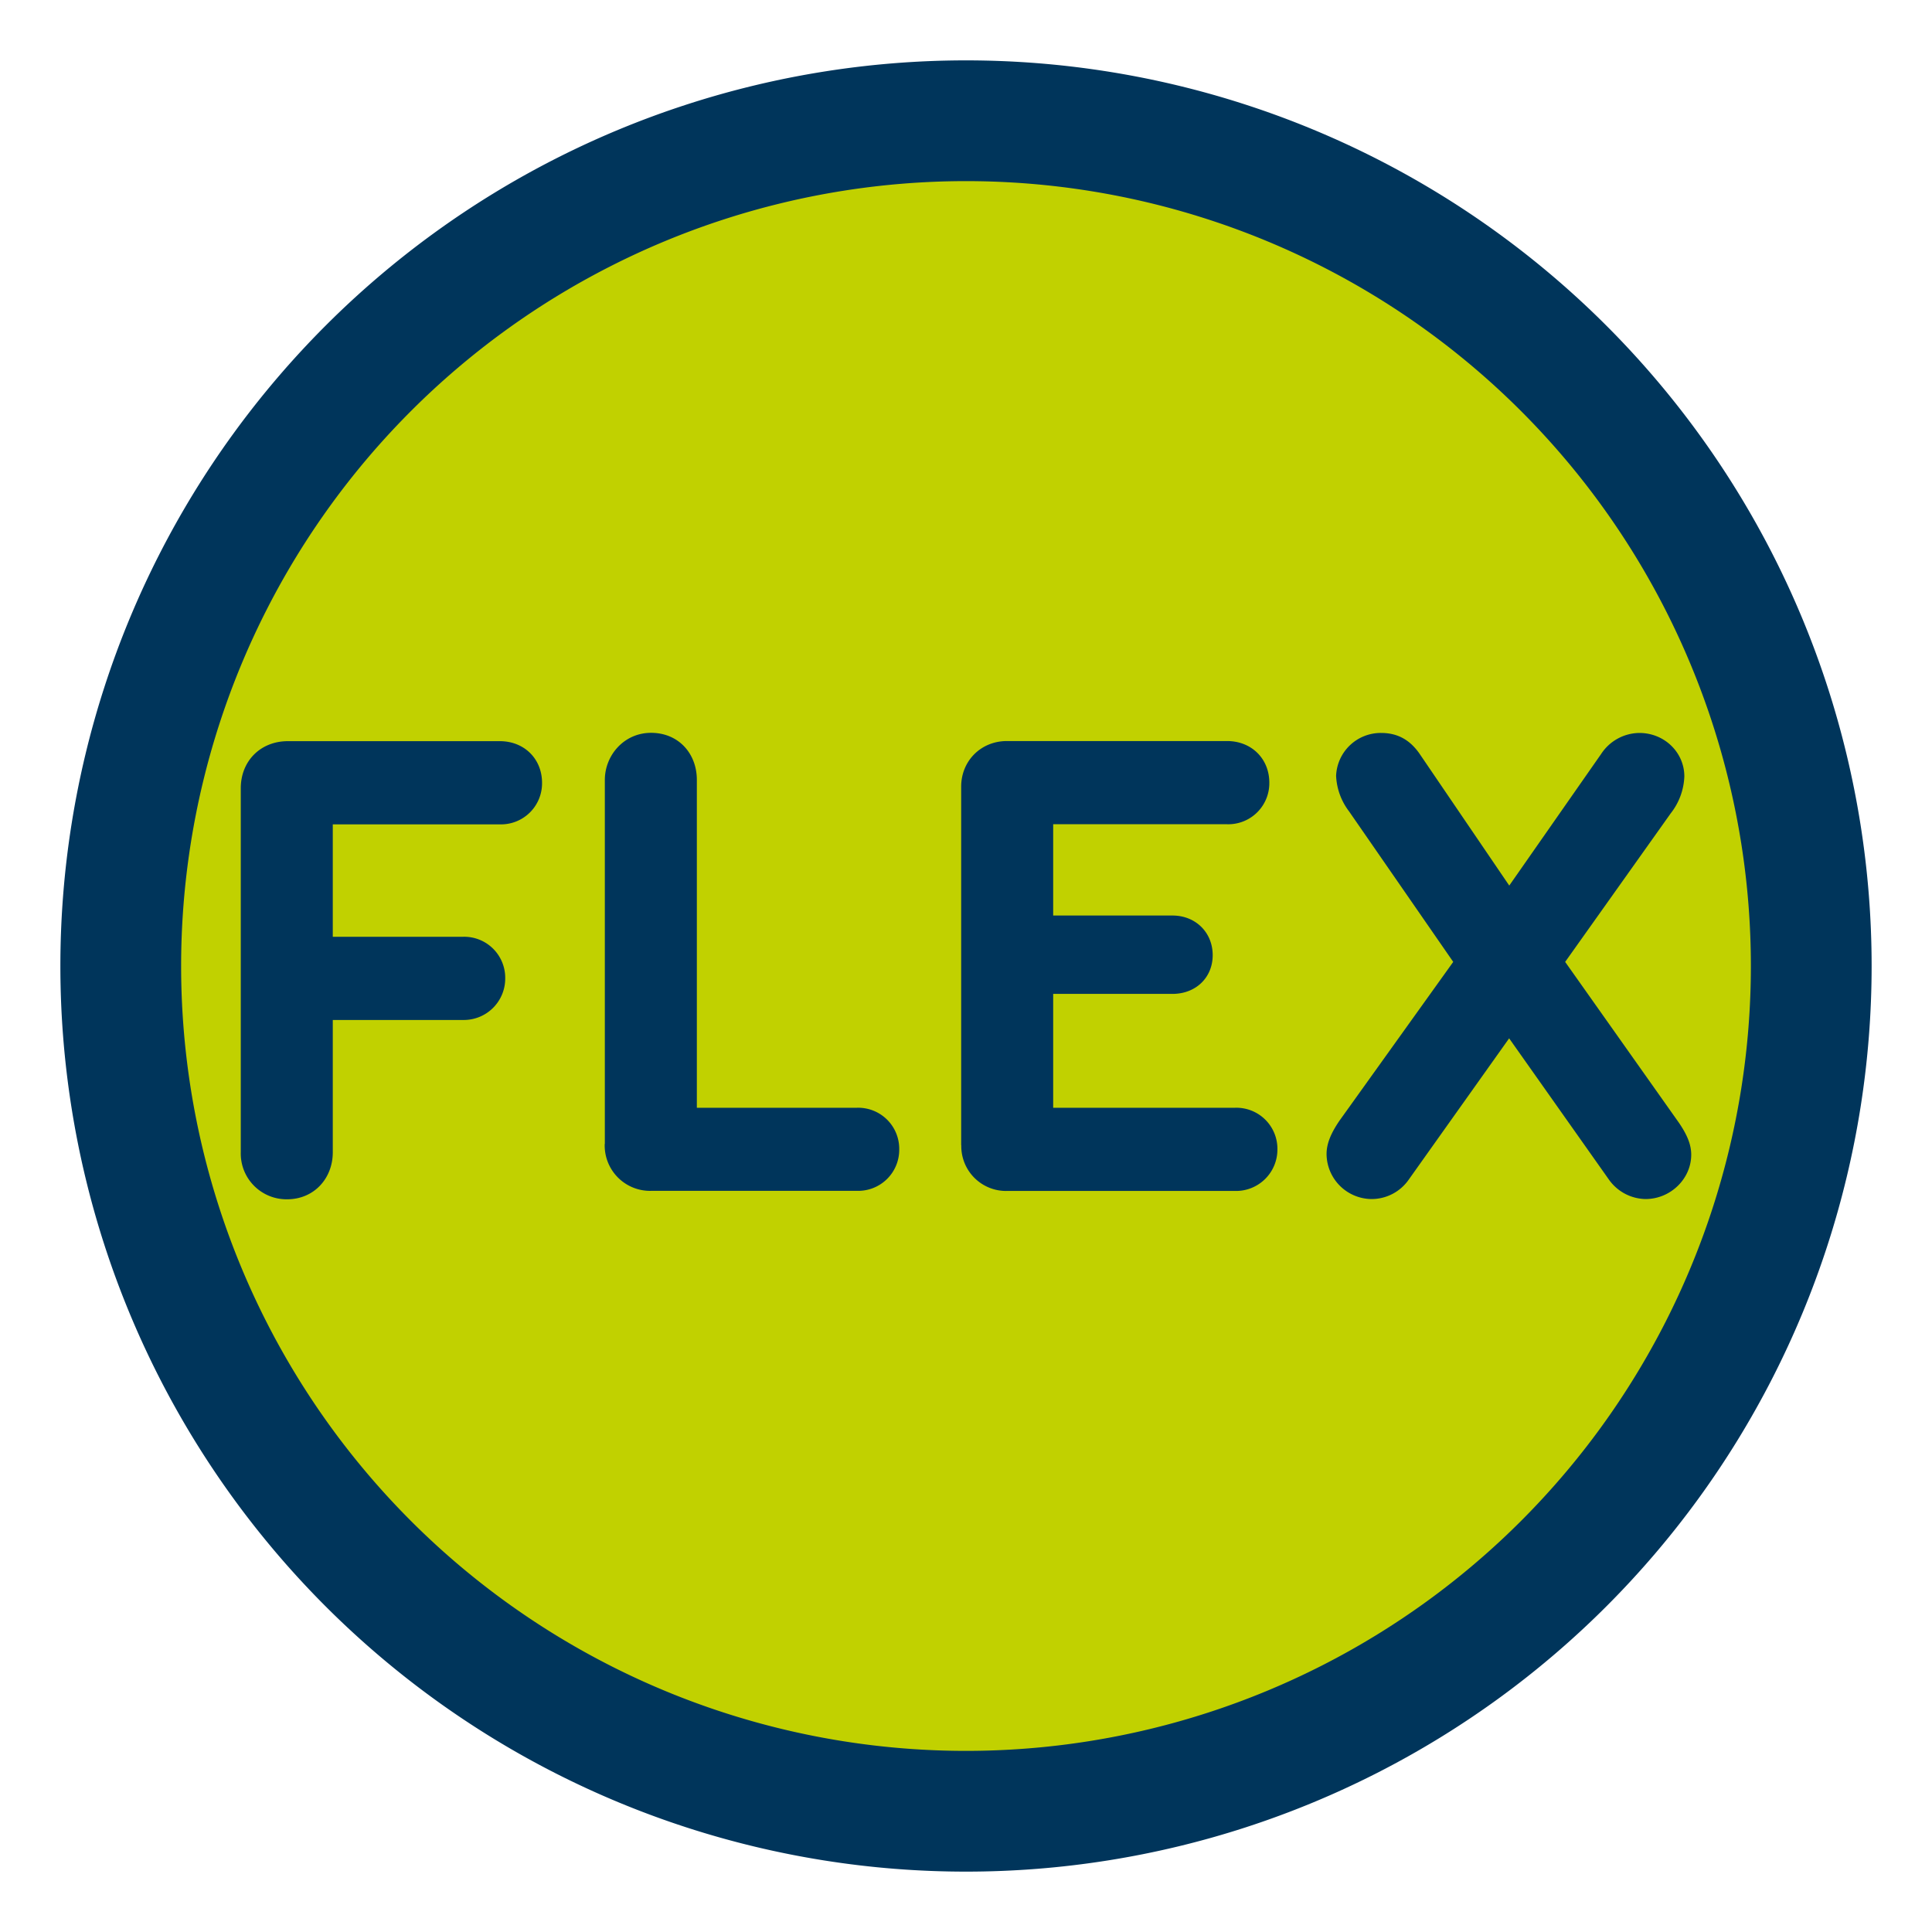 <?xml version="1.0" encoding="UTF-8" standalone="no"?>
<svg xmlns="http://www.w3.org/2000/svg" width="16" height="16" fill="none"><path fill="#C1D100" stroke="#00355B" stroke-miterlimit="10" d="M8 15A7 7 0 1 0 8 1a7 7 0 0 0 0 14Z"/><path fill="#00355B" d="M1.994 9.54V6.528c0-.226.164-.39.39-.39h1.755c.203 0 .35.147.35.345a.34.34 0 0 1-.35.344H2.756v.931h1.078a.34.34 0 0 1 .35.345.343.343 0 0 1-.35.344H2.756v1.095c0 .22-.158.39-.378.39a.379.379 0 0 1-.384-.39M5.009 9.473V6.459c0-.203.158-.39.383-.39.226 0 .379.17.379.39v2.715h1.326a.34.34 0 0 1 .35.344.34.34 0 0 1-.35.344H5.398a.376.376 0 0 1-.39-.389M7.96 9.484V6.515c0-.214.164-.378.379-.378h1.823c.203 0 .35.147.35.345a.34.34 0 0 1-.35.344h-1.44v.756h.988c.192 0 .333.141.333.328 0 .186-.14.321-.333.321h-.988v.943h1.507a.34.34 0 0 1 .35.344.343.343 0 0 1-.35.345H8.34a.371.371 0 0 1-.379-.379M14.006 9.563c0 .198-.17.367-.379.367a.38.38 0 0 1-.304-.163l-.825-1.168-.83 1.168a.375.375 0 0 1-.31.163.376.376 0 0 1-.372-.372c0-.085.034-.17.107-.277l.942-1.315-.863-1.247a.522.522 0 0 1-.107-.294.37.37 0 0 1 .373-.355c.135 0 .236.056.316.169l.745 1.095.761-1.09a.383.383 0 0 1 .316-.174c.21 0 .373.163.373.36a.525.525 0 0 1-.113.306l-.874 1.23.942 1.332c.073.107.102.186.102.265"/></svg>